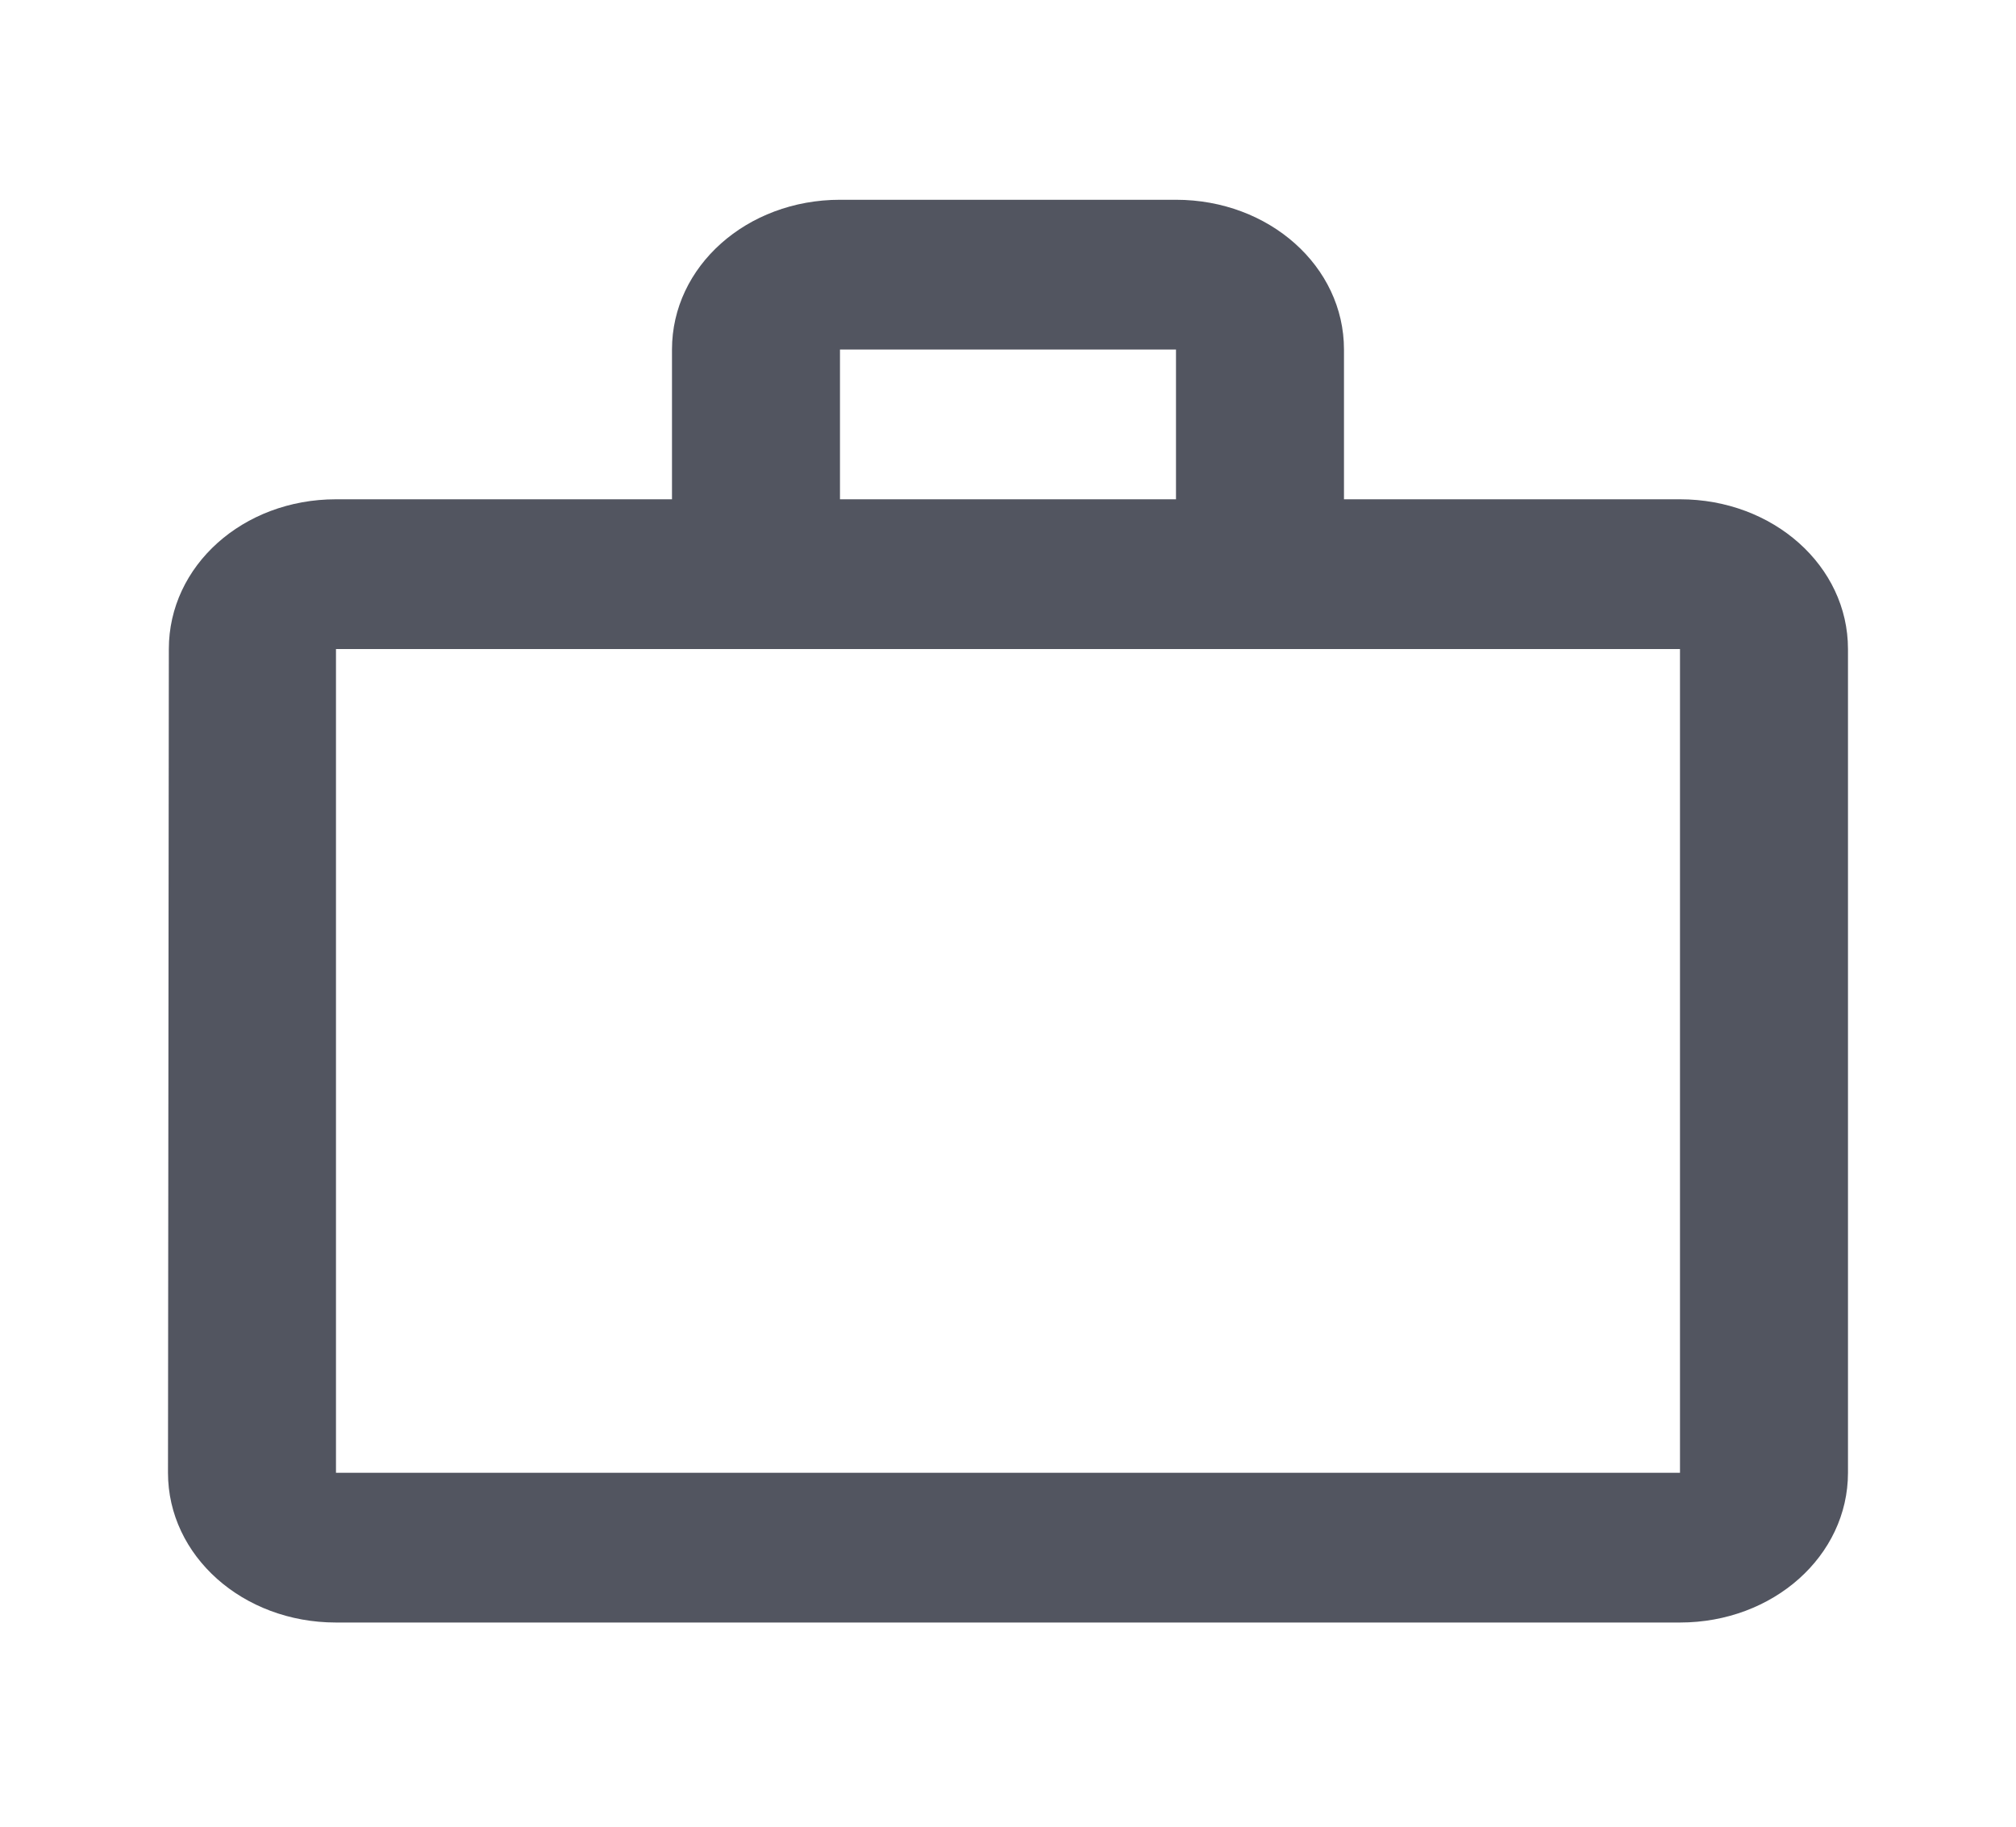 <svg width="64" height="58" viewBox="0 0 64 58" fill="none" xmlns="http://www.w3.org/2000/svg">
<g id="work_outline">
<path id="Vector" d="M37.333 15.853V11.098H26.666V15.853H37.333ZM10.666 20.608V46.762H53.333V20.608H10.666ZM53.333 15.853C56.293 15.853 58.666 17.969 58.666 20.608V46.762C58.666 49.401 56.293 51.517 53.333 51.517H10.666C7.706 51.517 5.333 49.401 5.333 46.762L5.36 20.608C5.36 17.969 7.706 15.853 10.666 15.853H21.333V11.098C21.333 8.459 23.706 6.343 26.666 6.343H37.333C40.293 6.343 42.666 8.459 42.666 11.098V15.853H53.333Z" fill="#525560"/>
</g>
</svg>
